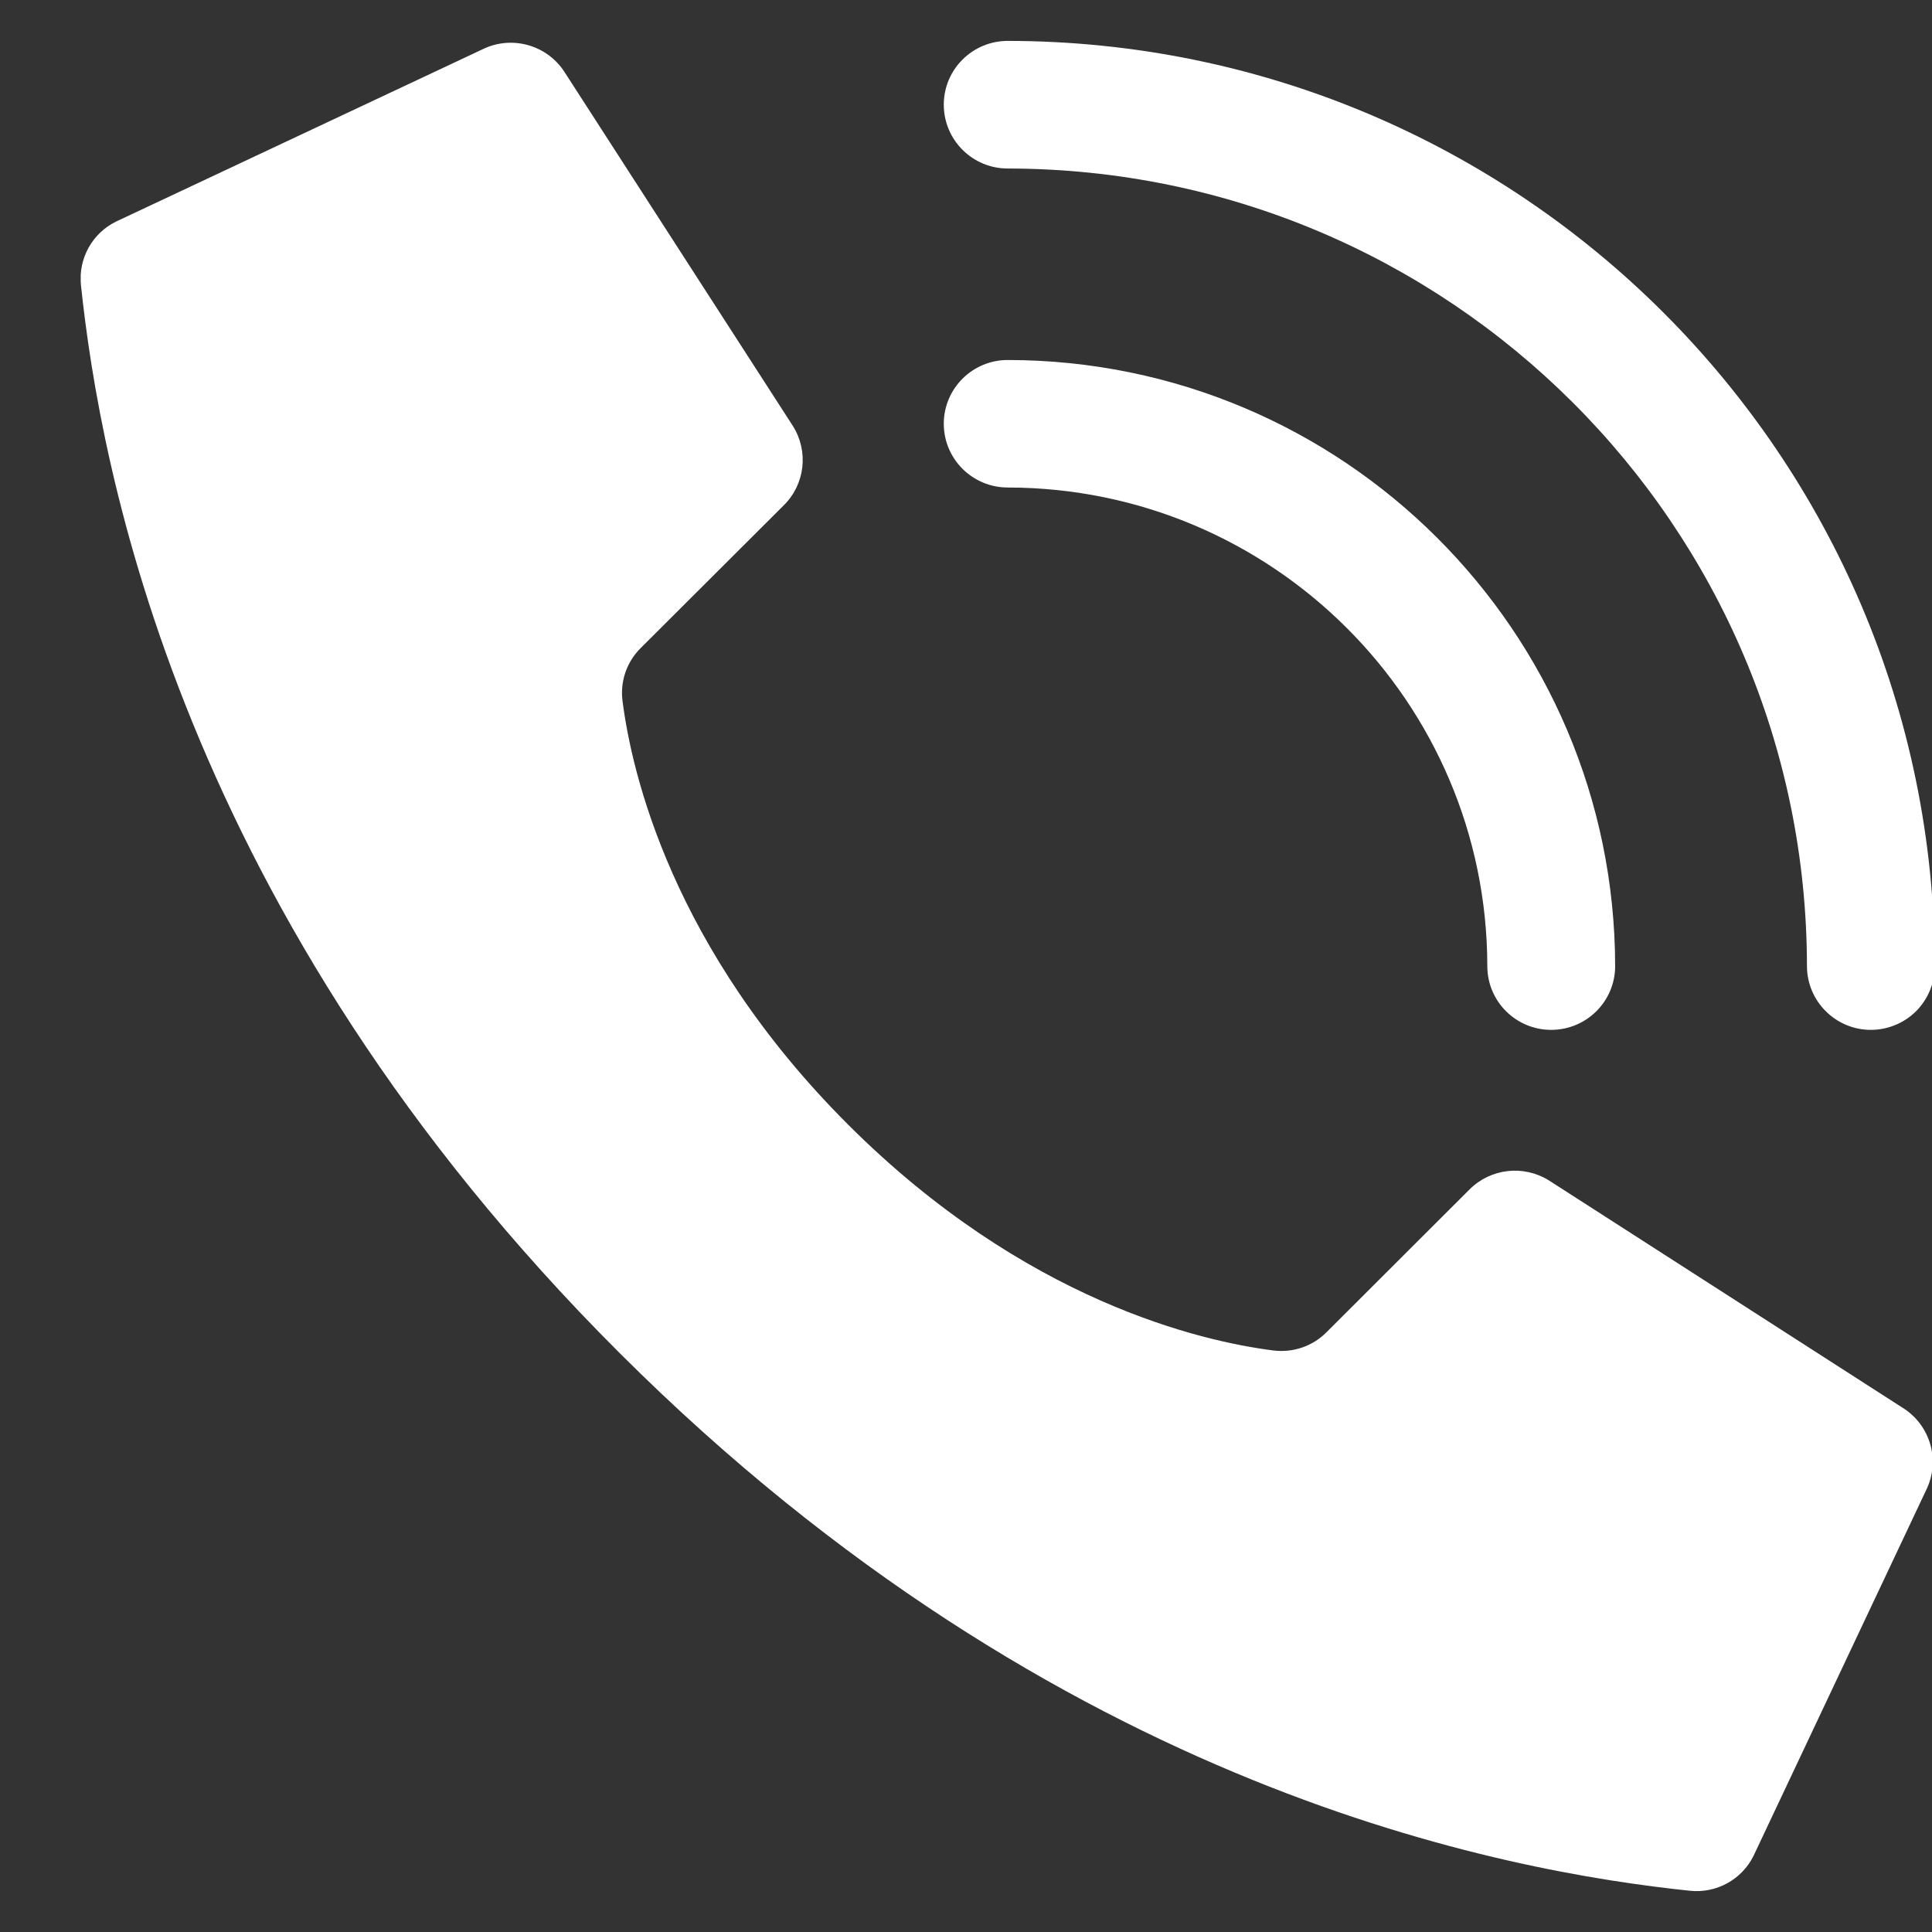 <svg width="18" height="18" viewBox="0 0 18 18" fill="none" xmlns="http://www.w3.org/2000/svg">
<rect x="0" y="0" width="18" height="18" fill="#333333" stroke="none"/>
<g clip-path="url(#clip0)">
<path d="M7.905 10.481C6.256 8.836 5.884 7.19 5.8 6.531C5.776 6.349 5.839 6.166 5.97 6.037L7.304 4.706C7.501 4.51 7.535 4.205 7.388 3.97L5.264 0.678C5.101 0.418 4.767 0.324 4.492 0.461L1.082 2.064C0.859 2.173 0.729 2.409 0.754 2.655C0.933 4.349 1.673 8.514 5.774 12.607C9.875 16.7 14.048 17.438 15.746 17.616C15.993 17.641 16.229 17.511 16.338 17.289L17.944 13.886C18.081 13.612 17.988 13.28 17.728 13.117L14.43 10.997C14.194 10.851 13.889 10.885 13.692 11.081L12.359 12.412C12.229 12.543 12.046 12.605 11.863 12.582C11.203 12.498 9.554 12.127 7.905 10.481Z" fill="white"/>
<path d="M14.452 9.595C14.123 9.595 13.857 9.329 13.857 9.001C13.854 6.54 11.855 4.545 9.389 4.542C9.06 4.542 8.793 4.276 8.793 3.948C8.793 3.62 9.06 3.354 9.389 3.354C12.513 3.357 15.044 5.883 15.048 9.001C15.048 9.329 14.781 9.595 14.452 9.595Z" fill="white"/>
<path d="M17.43 9.595C17.102 9.595 16.835 9.328 16.835 9C16.83 4.898 13.499 1.574 9.389 1.57C9.06 1.57 8.793 1.304 8.793 0.975C8.793 0.647 9.06 0.381 9.389 0.381C14.157 0.386 18.021 4.242 18.026 9C18.026 9.158 17.963 9.309 17.852 9.421C17.74 9.532 17.588 9.595 17.43 9.595Z" fill="white"/>
</g>
<defs>
<clipPath id="clip0">
<rect width="17.274" height="17.239" fill="white" transform="translate(0.752 0.381)"/>
</clipPath>
</defs>
</svg>
